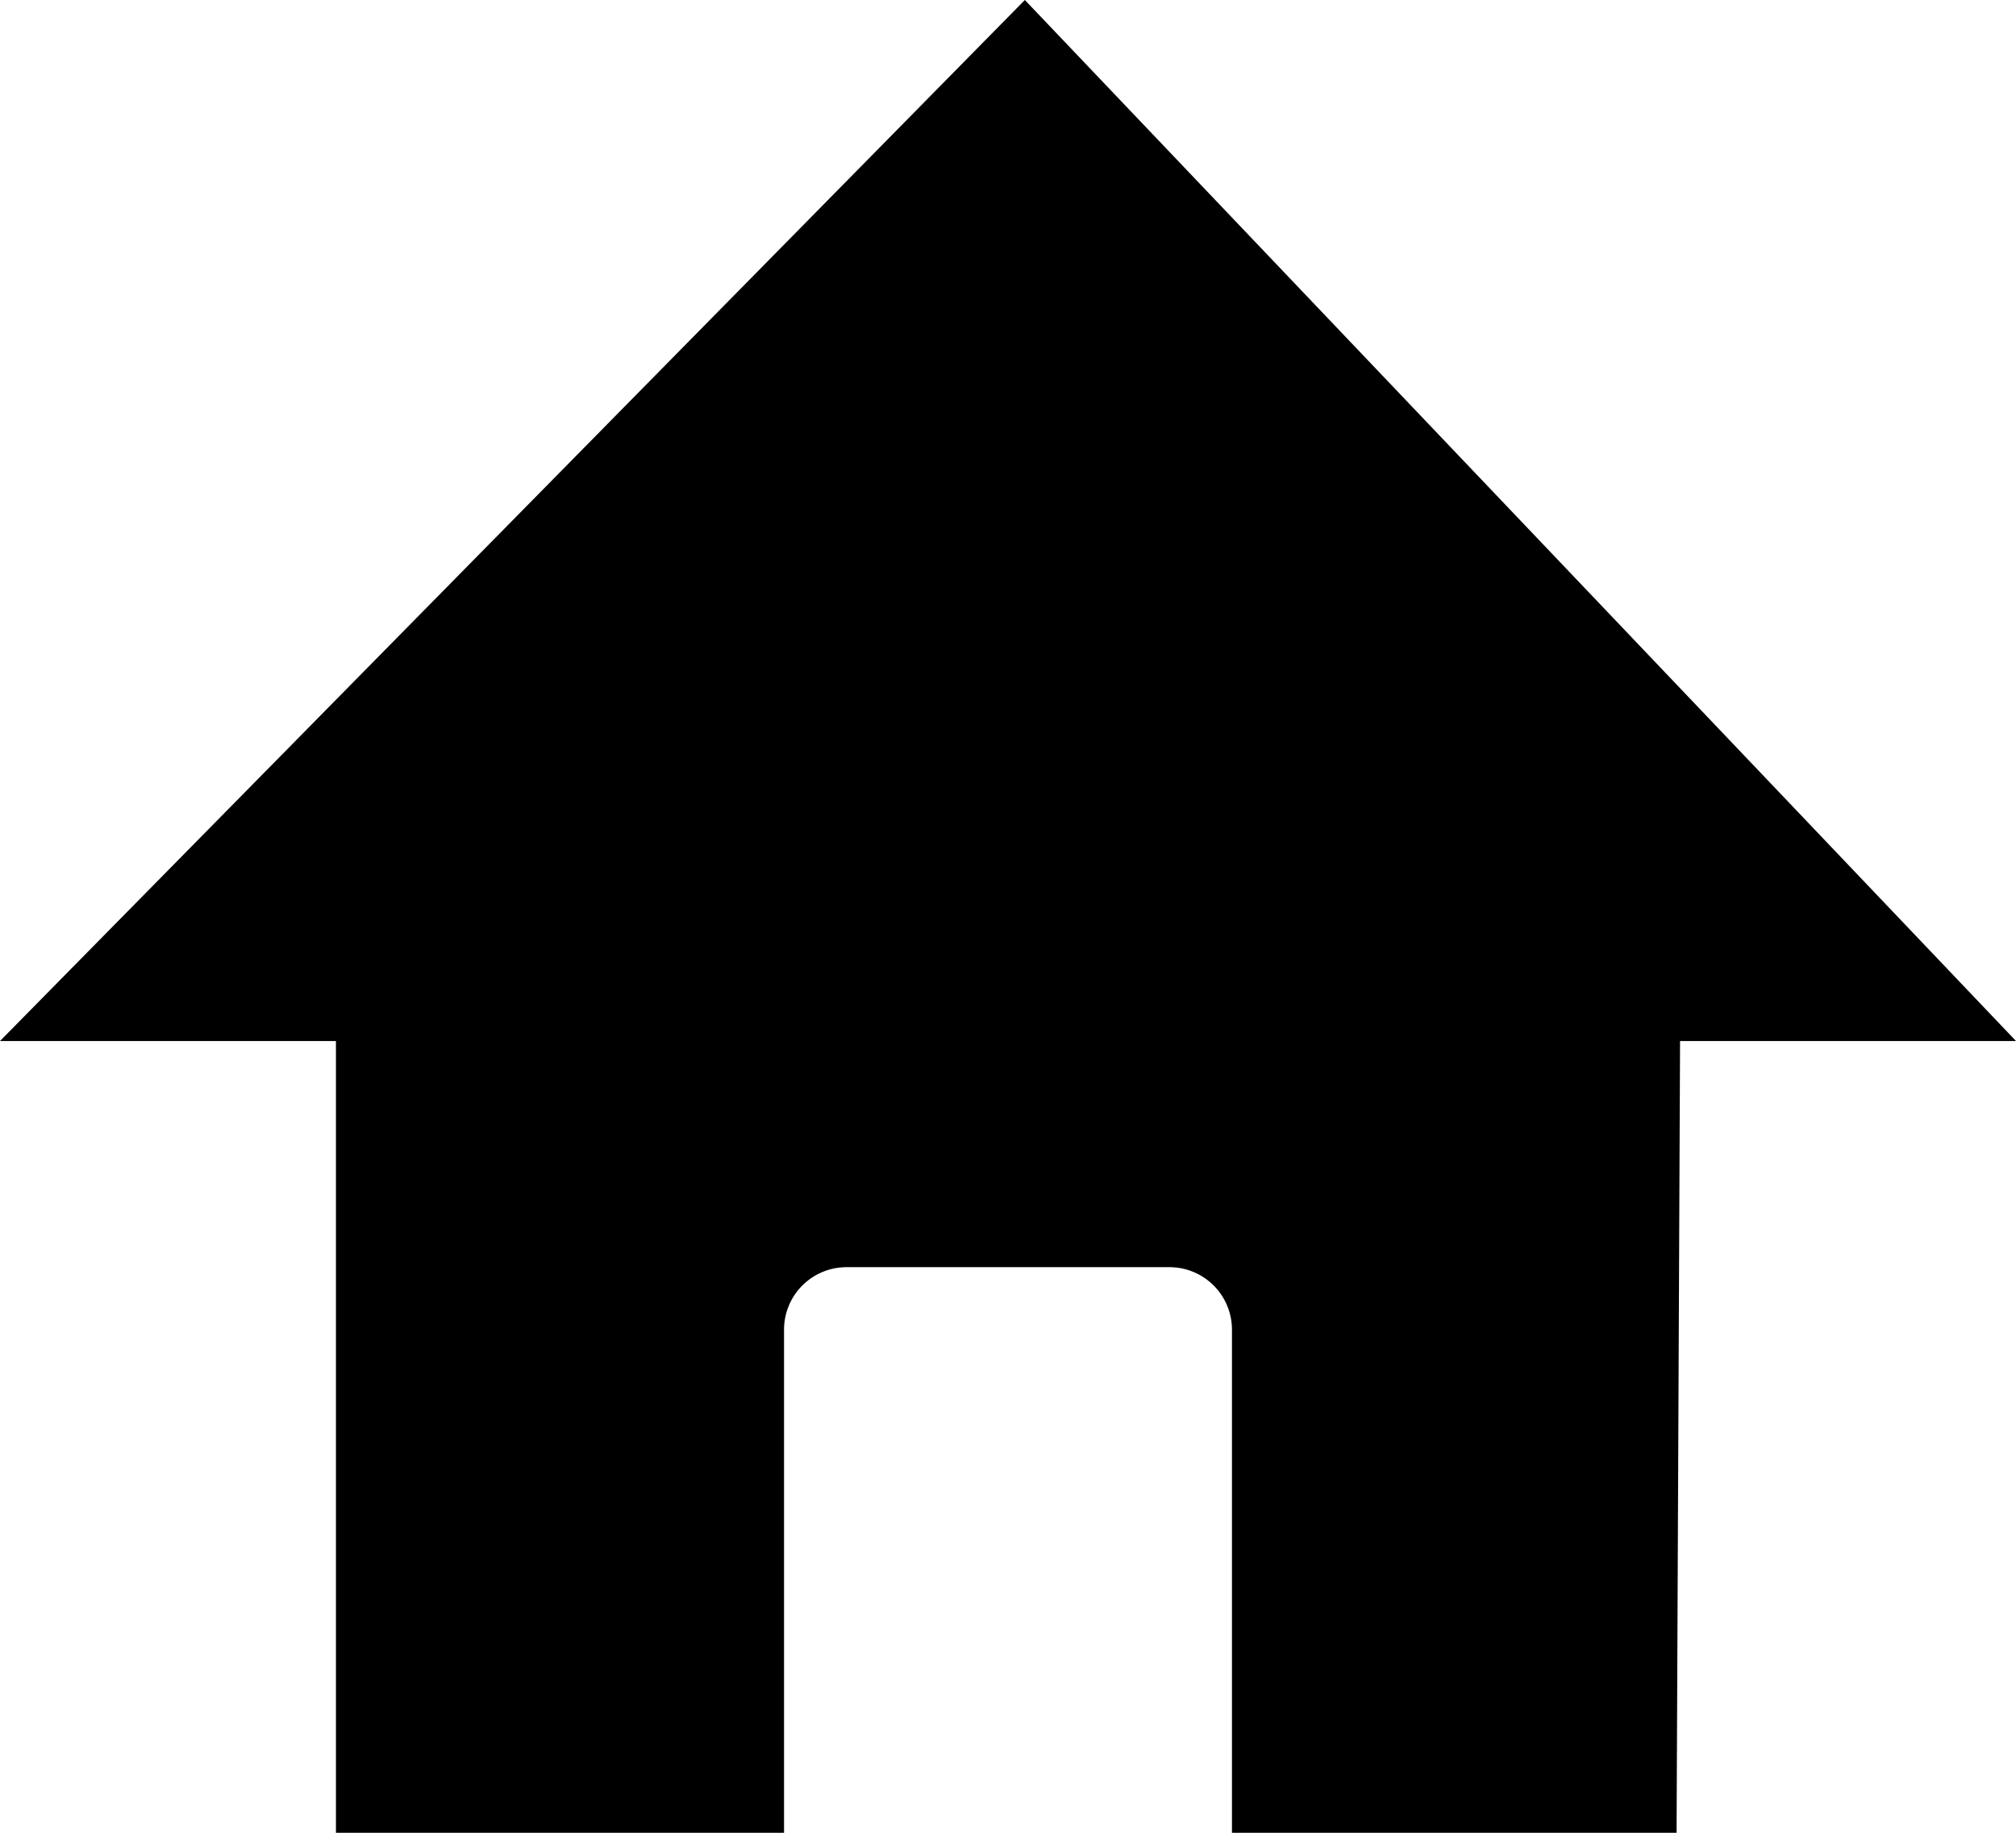 <svg xmlns="http://www.w3.org/2000/svg" width="11" height="10" viewBox="0 0 11 10">
<defs>
    <style>
      .cls-1 {
        fill: #79706d;
        fill-rule: evenodd;
      }
    </style>
  </defs>
  <path d="M116.833,151.68V156h2.445v-2.748a0.341,0.341,0,0,1,.344-0.338h1.756a0.341,0.341,0,0,1,.344.338V156h2.426l0.019-4.32H126L120.592,146,115,151.68h1.833Z" transform="translate(-115 -146)"/>
</svg>
